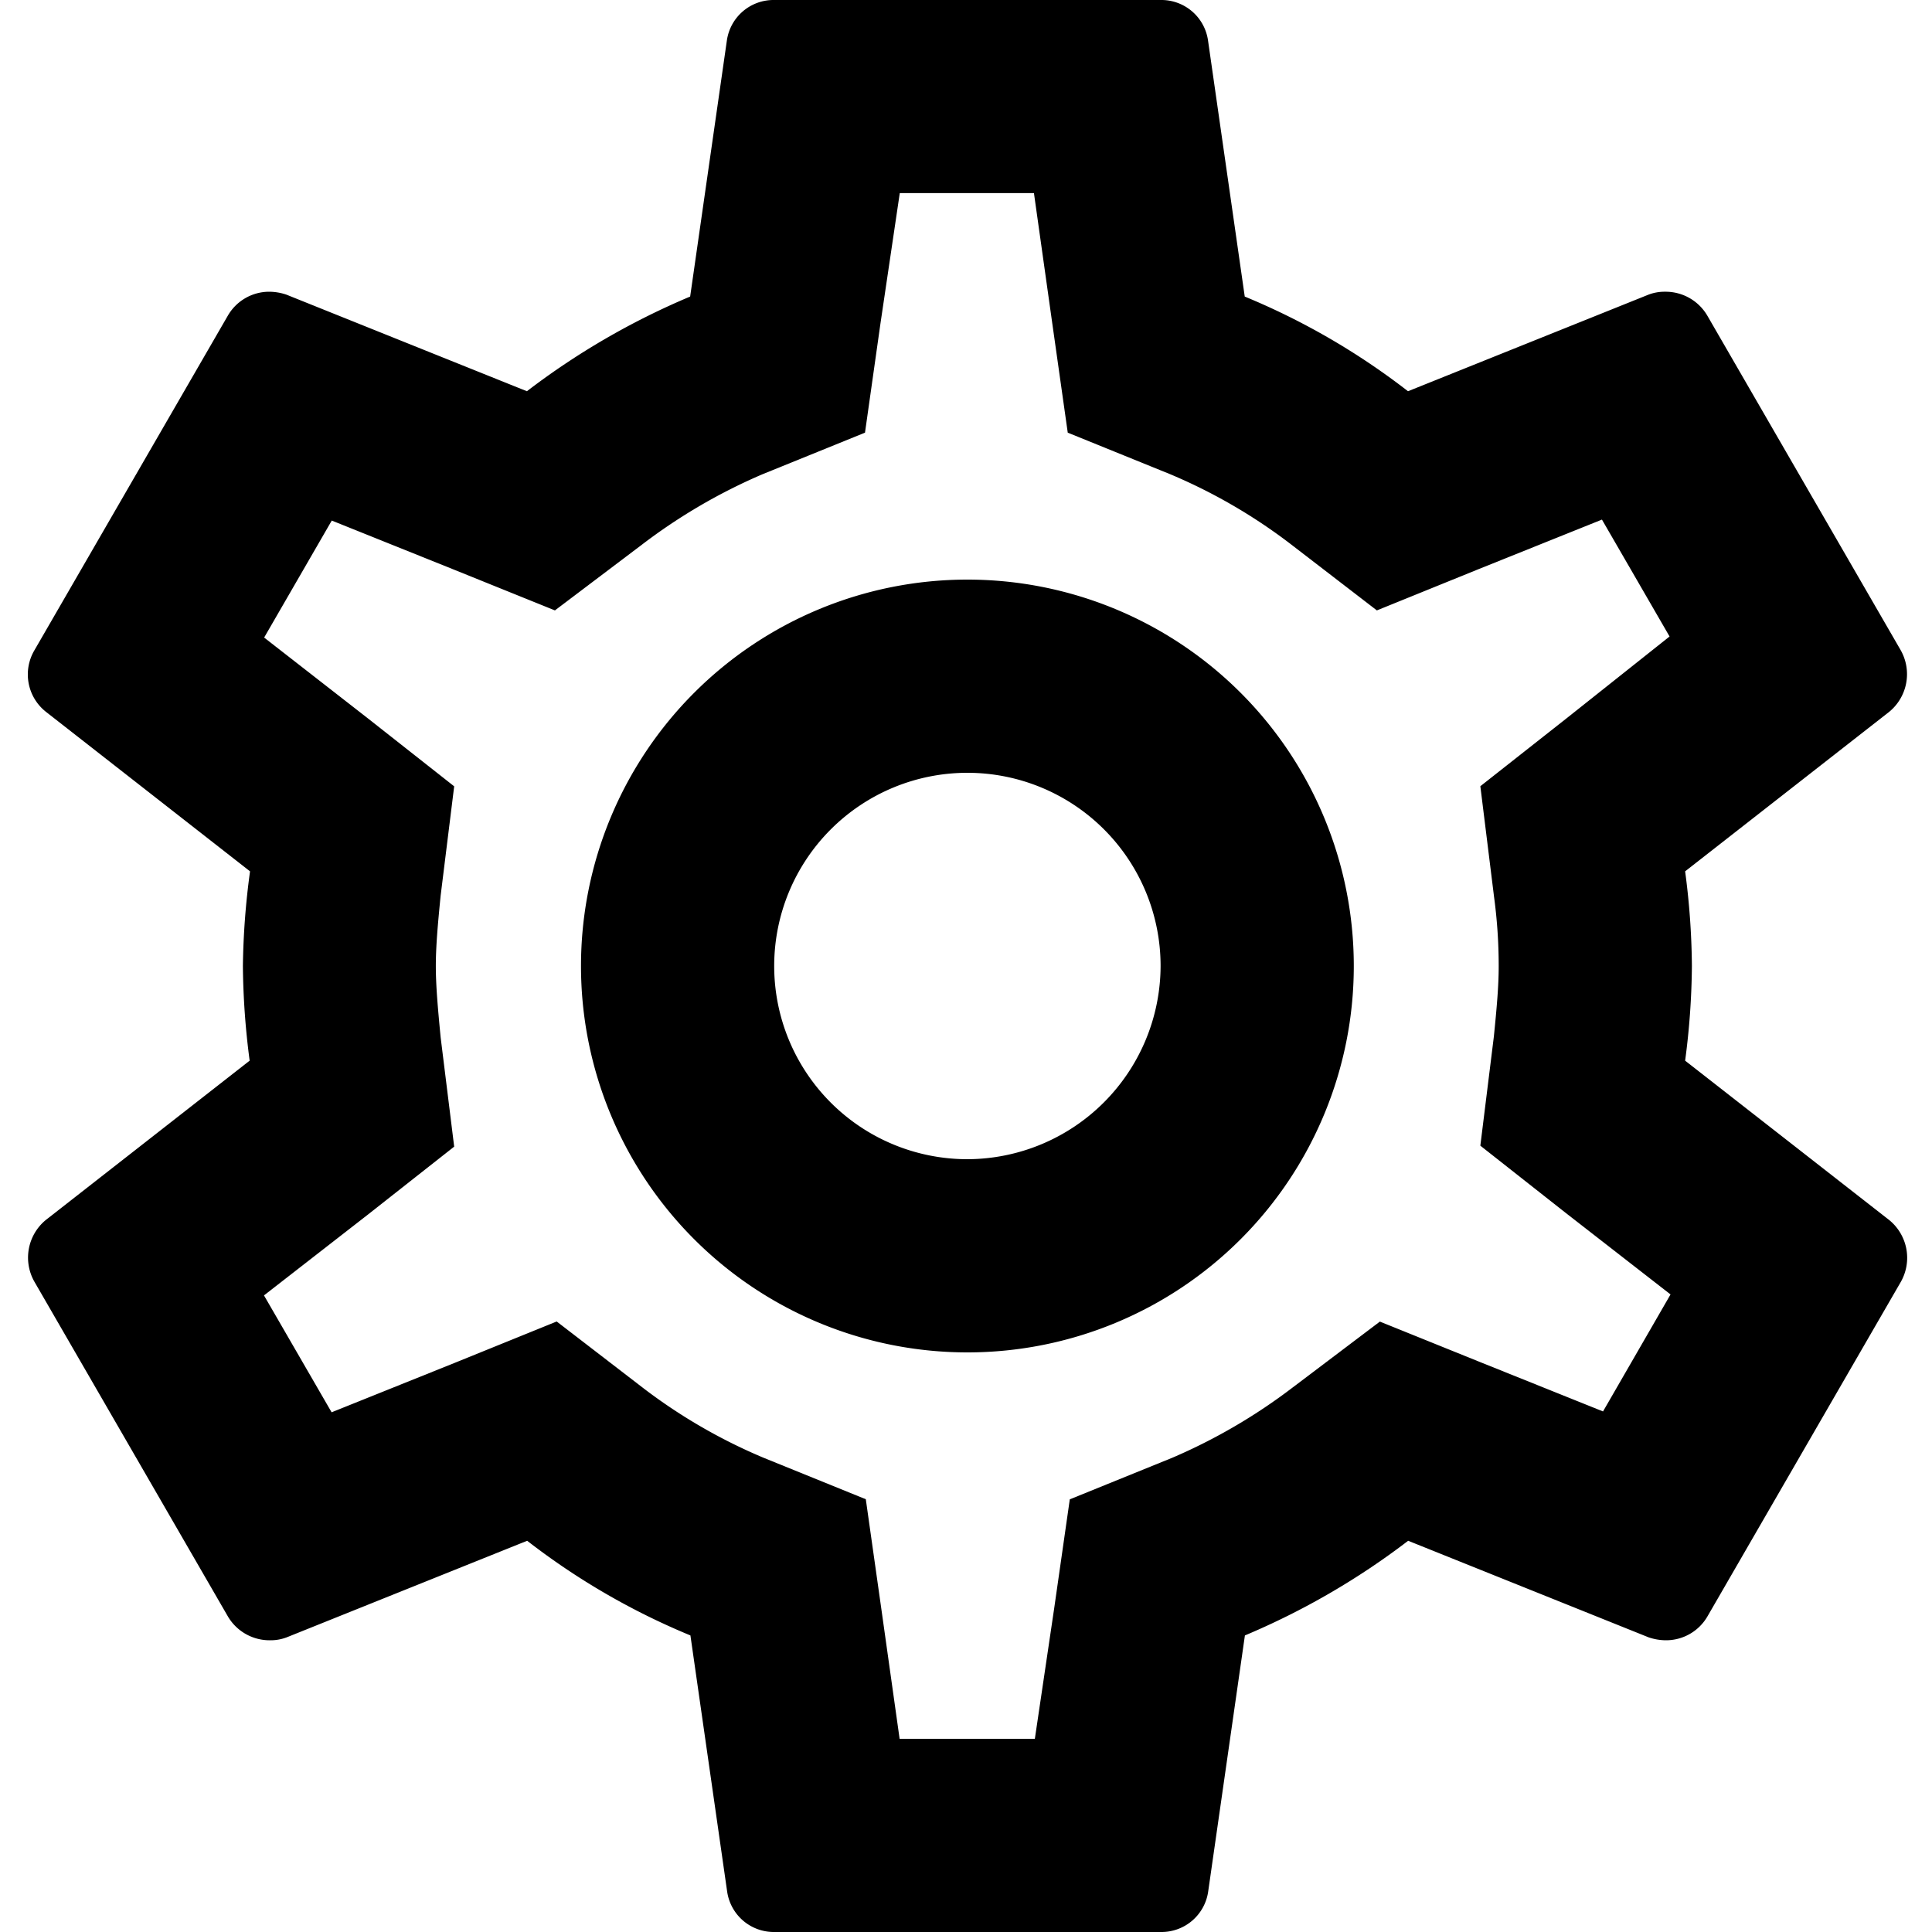 <svg xmlns="http://www.w3.org/2000/svg" width="36" height="36" viewBox="0 0 36 36"><defs><style>.a{fill:rgba(249,172,255,0);}</style></defs><g transform="translate(0 0)"><rect class="a" width="36" height="36"/></g><path d="M33.157,21.764A14.027,14.027,0,0,0,33.283,20a14.028,14.028,0,0,0-.126-1.764l3.8-2.97a.908.908,0,0,0,.216-1.152l-3.6-6.228a.9.9,0,0,0-.792-.45.841.841,0,0,0-.306.054l-4.482,1.8a13.151,13.151,0,0,0-3.042-1.764l-.684-4.77A.878.878,0,0,0,23.383,2h-7.2a.878.878,0,0,0-.882.756l-.684,4.77A13.829,13.829,0,0,0,11.575,9.29L7.093,7.49a1.019,1.019,0,0,0-.324-.054A.891.891,0,0,0,6,7.886L2.4,14.114a.887.887,0,0,0,.216,1.152l3.8,2.97A14.275,14.275,0,0,0,6.283,20a14.275,14.275,0,0,0,.126,1.764l-3.8,2.97A.908.908,0,0,0,2.4,25.886L6,32.114a.9.9,0,0,0,.792.45.841.841,0,0,0,.306-.054l4.482-1.8a13.151,13.151,0,0,0,3.042,1.764l.684,4.77a.878.878,0,0,0,.882.756h7.2a.878.878,0,0,0,.882-.756l.684-4.77a13.829,13.829,0,0,0,3.042-1.764l4.482,1.8a1.019,1.019,0,0,0,.324.054.892.892,0,0,0,.774-.45l3.6-6.228a.908.908,0,0,0-.216-1.152Zm-3.564-3.078A9.617,9.617,0,0,1,29.683,20c0,.378-.036.774-.09,1.314l-.252,2.034,1.6,1.26,1.944,1.512L31.627,28.3l-2.286-.918-1.872-.756-1.62,1.224a10.542,10.542,0,0,1-2.25,1.314l-1.908.774L21.4,31.97l-.36,2.43h-2.52l-.342-2.43-.288-2.034-1.908-.774a10.213,10.213,0,0,1-2.214-1.278l-1.638-1.26-1.908.774-2.286.918-1.26-2.178,1.944-1.512,1.6-1.26-.252-2.034c-.054-.558-.09-.972-.09-1.332s.036-.774.09-1.314l.252-2.034-1.6-1.26L6.679,13.88,7.939,11.7l2.286.918,1.872.756,1.62-1.224a10.542,10.542,0,0,1,2.25-1.314l1.908-.774.288-2.034.36-2.43h2.5l.342,2.43.288,2.034,1.908.774a10.213,10.213,0,0,1,2.214,1.278l1.638,1.26,1.908-.774,2.286-.918,1.26,2.178-1.926,1.53-1.6,1.26.252,2.034ZM19.783,12.8a7.2,7.2,0,1,0,7.2,7.2A7.2,7.2,0,0,0,19.783,12.8Zm0,10.8a3.6,3.6,0,1,1,3.6-3.6A3.611,3.611,0,0,1,19.783,23.6Z" transform="translate(-1.757 -2)"/></svg>